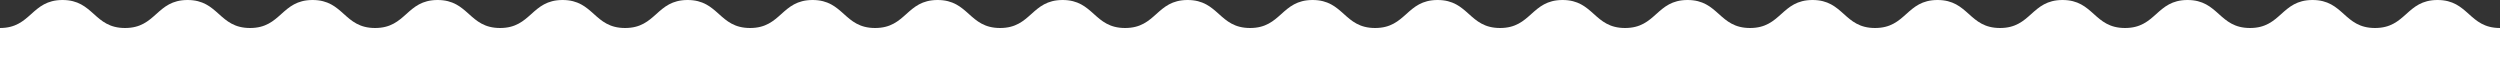<?xml version="1.0" encoding="UTF-8" standalone="no"?>
<svg
   xmlns:dc="http://purl.org/dc/elements/1.1/"
   xmlns:cc="http://creativecommons.org/ns#"
   xmlns:rdf="http://www.w3.org/1999/02/22-rdf-syntax-ns#"
   xmlns:svg="http://www.w3.org/2000/svg"
   xmlns="http://www.w3.org/2000/svg"
   xmlns:sodipodi="http://sodipodi.sourceforge.net/DTD/sodipodi-0.dtd"
   xmlns:inkscape="http://www.inkscape.org/namespaces/inkscape"
   version="1.1"
   id="Layer_1"
   x="0px"
   y="0px"
   width="1250"
   height="34"
   viewBox="0 0 1250 34"
   enable-background="new 0 0 1150 34"
   xml:space="preserve"
   sodipodi:docname="bg-zigzag-fill.svg"
   inkscape:version="0.92.3 (2405546, 2018-03-11)"><rect x="0" y="0" width="1250" height="34" fill="#333333" stroke="none"/><defs
   id="defs7" /><sodipodi:namedview
   pagecolor="#ffffff"
   bordercolor="#666666"
   borderopacity="1"
   objecttolerance="10"
   gridtolerance="10"
   guidetolerance="10"
   inkscape:pageopacity="0"
   inkscape:pageshadow="2"
   inkscape:window-width="1366"
   inkscape:window-height="715"
   id="namedview5"
   showgrid="false"
   inkscape:zoom="0.70710678"
   inkscape:cx="796.88344"
   inkscape:cy="-11.379036"
   inkscape:window-x="-8"
   inkscape:window-y="-8"
   inkscape:window-maximized="1"
   inkscape:current-layer="Layer_1" />
  <path
   d="m 1218.752,0 c -15.625,0 -15.625,14 -31.249,14 -15.624,0 -15.624,-14 -31.248,-14 -15.624,0 -15.624,14 -31.248,14 -15.625,0 -15.625,-14 -31.25,-14 -15.624,0 -15.624,14 -31.248,14 -15.624,0 -15.624,-14 -31.248,-14 -15.624,0 -15.624,14 -31.249,14 -15.625,0 -15.625,-14 -31.249,-14 -15.624,0 -15.624,14 -31.249,14 -15.625,0 -15.625,-14 -31.25,-14 -15.621,0 -15.621,14 -31.242,14 -15.625,0 -15.625,-14 -31.25,-14 C 828.151,0 828.151,14 812.529,14 796.905,14 796.905,0 781.283,0 765.66,0 765.66,14 750.036,14 734.413,14 734.413,0 718.79,0 703.166,0 703.166,14 687.542,14 671.917,14 671.917,0 656.291,0 640.667,0 640.667,14 625.043,14 609.42,14 609.42,0 593.796,0 578.172,0 578.172,14 562.548,14 546.924,14 546.924,0 531.3,0 515.675,0 515.675,14 500.05,14 484.424,14 484.424,0 468.797,0 c -15.625,0 -15.625,14 -31.25,14 -15.625,0 -15.625,-14 -31.251,-14 -15.625,0 -15.625,14 -31.25,14 -15.625,0 -15.626,-14 -31.251,-14 -15.625,0 -15.625,14 -31.251,14 C 296.917,14 296.917,0 281.29,0 265.666,0 265.666,14 250.043,14 234.418,14 234.418,0 218.793,0 203.168,0 203.168,14 187.542,14 171.915,14 171.915,0 156.288,0 140.661,0 140.661,14 125.033,14 109.404,14 109.404,0 93.776,0 78.148,0 78.148,14 62.52,14 46.89,14 46.89,0 31.26,0 15.629,0 15.63,14 0,14 V 34 H 1250 V 14 c -15.624,0 -15.624,-14 -31.248,-14 z"
   id="path2"
   inkscape:connector-curvature="0"
   style="fill:#ffffff;stroke-width:1.043" />
</svg>